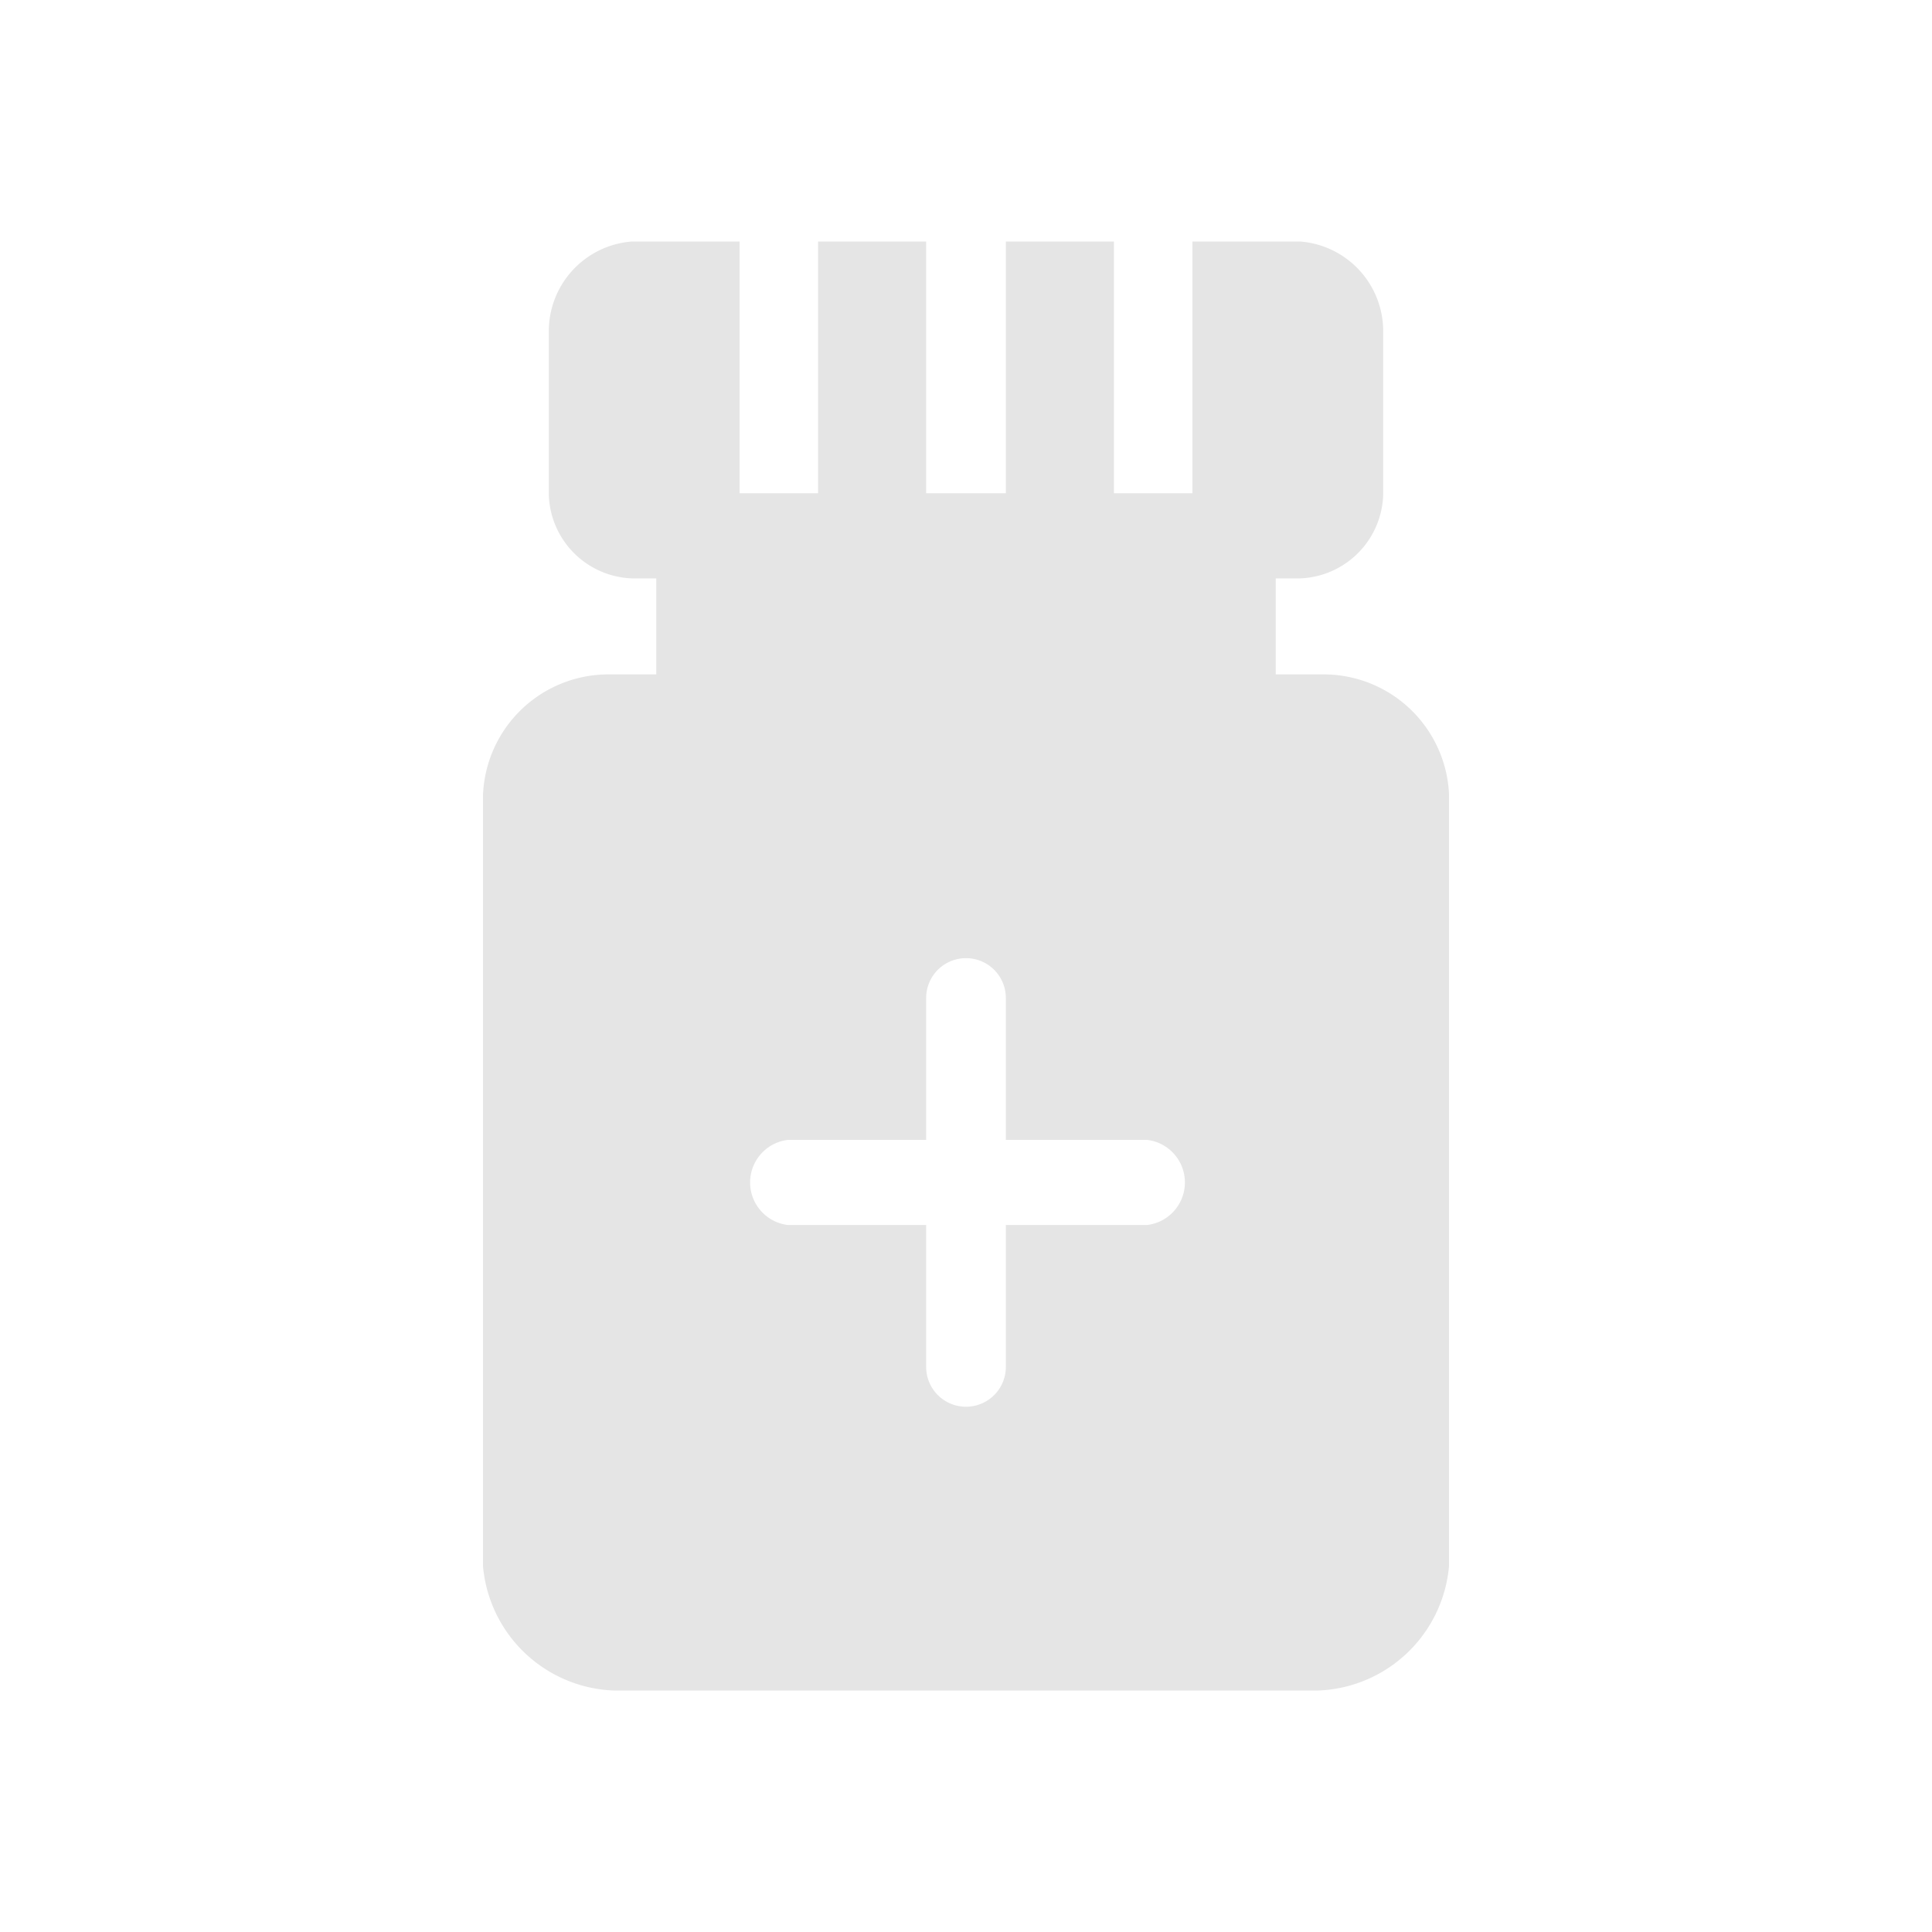 <svg xmlns="http://www.w3.org/2000/svg" viewBox="0 0 32 32"><defs><style>.cls-1{fill:#e5e5e5;}</style></defs><title>icons_Buddy</title><g id="Layer_4" data-name="Layer 4"><path class="cls-1" d="M21.93,11.17h-.8V9.58h.4a1.43,1.43,0,0,0,1.38-1.39V5.47A1.49,1.49,0,0,0,21.53,4H19.75V8.17h-1.3V4H16.66V8.17H15.34V4H13.55V8.17h-1.3V4H10.47A1.49,1.49,0,0,0,9.09,5.47V8.19a1.43,1.43,0,0,0,1.38,1.39h.4v1.59h-.8a2.08,2.08,0,0,0-2.07,2V25.94A2.26,2.26,0,0,0,10.16,28H21.84A2.26,2.26,0,0,0,24,25.94V13.15A2.08,2.08,0,0,0,21.93,11.17Zm-6.64,7.71h.05V16.53a.66.66,0,1,1,1.32,0v2.35H19a.71.71,0,0,1,0,1.41H16.66v2.35a.66.66,0,1,1-1.32,0V20.29H13.05a.71.71,0,0,1,0-1.41Z"/></g></svg>